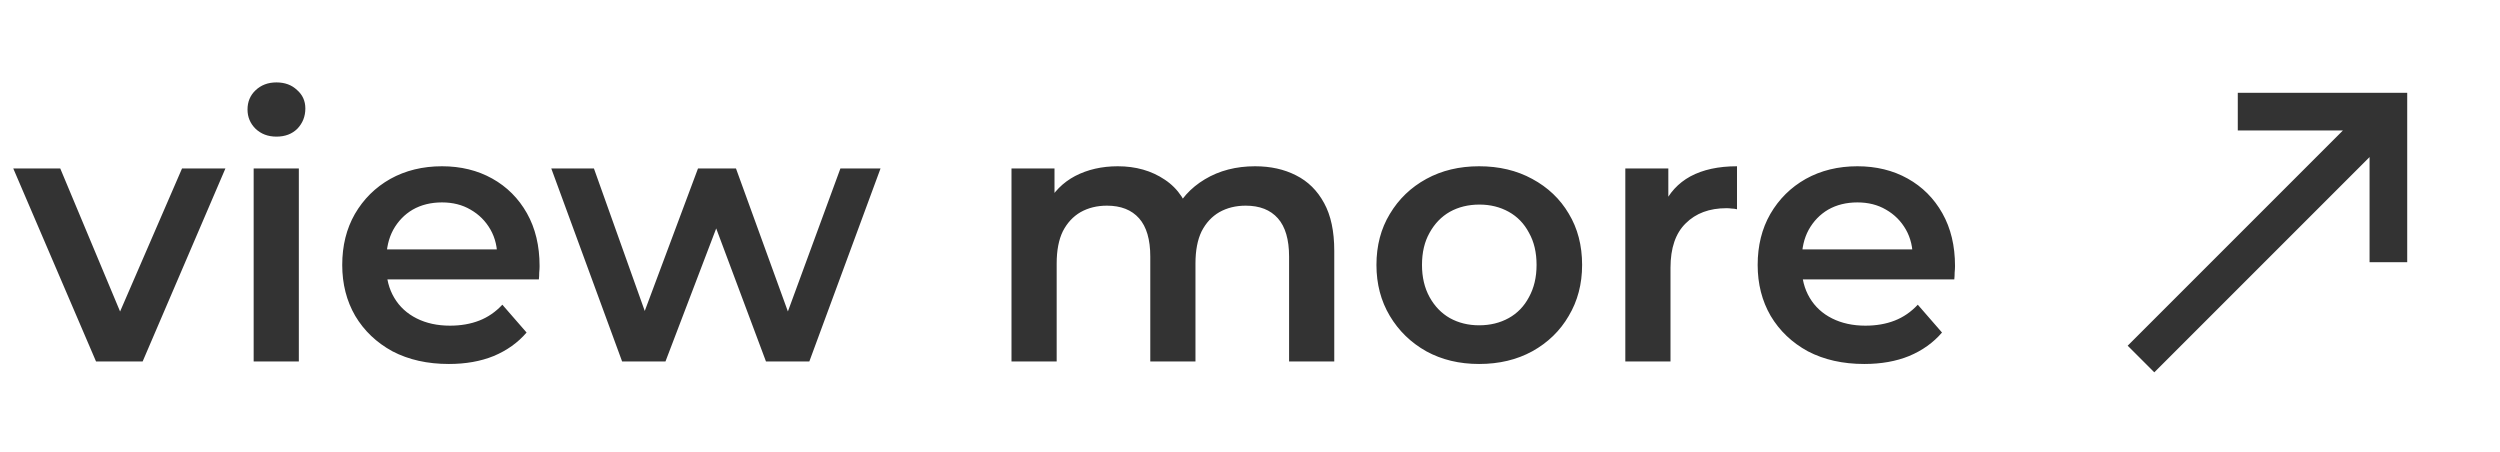 <svg width="166" height="30" viewBox="0 0 166 30" fill="none" xmlns="http://www.w3.org/2000/svg">
<path d="M6.376 24L0.88 11.184H4L8.728 22.488H7.192L12.088 11.184H14.968L9.472 24H6.376ZM16.843 24V11.184H19.843V24H16.843ZM18.355 9.072C17.795 9.072 17.331 8.896 16.963 8.544C16.611 8.192 16.435 7.768 16.435 7.272C16.435 6.76 16.611 6.336 16.963 6C17.331 5.648 17.795 5.472 18.355 5.472C18.915 5.472 19.371 5.64 19.723 5.976C20.091 6.296 20.275 6.704 20.275 7.2C20.275 7.728 20.099 8.176 19.747 8.544C19.395 8.896 18.931 9.072 18.355 9.072ZM29.805 24.168C28.381 24.168 27.133 23.888 26.061 23.328C25.005 22.752 24.18 21.968 23.588 20.976C23.012 19.984 22.724 18.856 22.724 17.592C22.724 16.312 23.005 15.184 23.564 14.208C24.14 13.216 24.924 12.44 25.916 11.88C26.924 11.32 28.069 11.04 29.349 11.04C30.596 11.04 31.709 11.312 32.684 11.856C33.66 12.4 34.428 13.168 34.989 14.16C35.548 15.152 35.828 16.32 35.828 17.664C35.828 17.792 35.821 17.936 35.804 18.096C35.804 18.256 35.797 18.408 35.781 18.552H25.101V16.56H34.197L33.02 17.184C33.036 16.448 32.885 15.8 32.565 15.24C32.245 14.68 31.805 14.24 31.244 13.92C30.701 13.6 30.069 13.44 29.349 13.44C28.613 13.44 27.965 13.6 27.404 13.92C26.86 14.24 26.428 14.688 26.108 15.264C25.805 15.824 25.652 16.488 25.652 17.256V17.736C25.652 18.504 25.828 19.184 26.18 19.776C26.532 20.368 27.029 20.824 27.669 21.144C28.308 21.464 29.044 21.624 29.877 21.624C30.596 21.624 31.244 21.512 31.82 21.288C32.397 21.064 32.908 20.712 33.356 20.232L34.965 22.08C34.389 22.752 33.66 23.272 32.781 23.64C31.916 23.992 30.924 24.168 29.805 24.168ZM41.308 24L36.604 11.184H39.436L43.468 22.488H42.124L46.348 11.184H48.868L52.972 22.488H51.652L55.804 11.184H58.468L53.74 24H50.86L47.116 13.992H48.004L44.188 24H41.308ZM67.163 24V11.184H70.019V14.592L69.515 13.584C69.947 12.752 70.571 12.12 71.387 11.688C72.219 11.256 73.163 11.04 74.219 11.04C75.419 11.04 76.459 11.336 77.339 11.928C78.235 12.52 78.827 13.416 79.115 14.616L77.939 14.208C78.355 13.248 79.043 12.48 80.003 11.904C80.963 11.328 82.075 11.04 83.339 11.04C84.363 11.04 85.267 11.24 86.051 11.64C86.851 12.04 87.475 12.656 87.923 13.488C88.371 14.304 88.595 15.36 88.595 16.656V24H85.595V17.04C85.595 15.904 85.347 15.056 84.851 14.496C84.355 13.936 83.643 13.656 82.715 13.656C82.059 13.656 81.475 13.8 80.963 14.088C80.467 14.376 80.075 14.8 79.787 15.36C79.515 15.92 79.379 16.632 79.379 17.496V24H76.379V17.04C76.379 15.904 76.131 15.056 75.635 14.496C75.139 13.936 74.427 13.656 73.499 13.656C72.843 13.656 72.259 13.8 71.747 14.088C71.251 14.376 70.859 14.8 70.571 15.36C70.299 15.92 70.163 16.632 70.163 17.496V24H67.163ZM98.212 24.168C96.9 24.168 95.732 23.888 94.708 23.328C93.684 22.752 92.876 21.968 92.284 20.976C91.692 19.984 91.396 18.856 91.396 17.592C91.396 16.312 91.692 15.184 92.284 14.208C92.876 13.216 93.684 12.44 94.708 11.88C95.732 11.32 96.9 11.04 98.212 11.04C99.54 11.04 100.716 11.32 101.74 11.88C102.78 12.44 103.588 13.208 104.164 14.184C104.756 15.16 105.052 16.296 105.052 17.592C105.052 18.856 104.756 19.984 104.164 20.976C103.588 21.968 102.78 22.752 101.74 23.328C100.716 23.888 99.54 24.168 98.212 24.168ZM98.212 21.6C98.948 21.6 99.604 21.44 100.18 21.12C100.756 20.8 101.204 20.336 101.524 19.728C101.86 19.12 102.028 18.408 102.028 17.592C102.028 16.76 101.86 16.048 101.524 15.456C101.204 14.848 100.756 14.384 100.18 14.064C99.604 13.744 98.956 13.584 98.236 13.584C97.5 13.584 96.844 13.744 96.268 14.064C95.708 14.384 95.26 14.848 94.924 15.456C94.588 16.048 94.42 16.76 94.42 17.592C94.42 18.408 94.588 19.12 94.924 19.728C95.26 20.336 95.708 20.8 96.268 21.12C96.844 21.44 97.492 21.6 98.212 21.6ZM107.921 24V11.184H110.777V14.712L110.441 13.68C110.825 12.816 111.425 12.16 112.241 11.712C113.073 11.264 114.105 11.04 115.337 11.04V13.896C115.209 13.864 115.089 13.848 114.977 13.848C114.865 13.832 114.753 13.824 114.641 13.824C113.505 13.824 112.601 14.16 111.929 14.832C111.257 15.488 110.921 16.472 110.921 17.784V24H107.921ZM123.789 24.168C122.365 24.168 121.117 23.888 120.045 23.328C118.989 22.752 118.165 21.968 117.573 20.976C116.997 19.984 116.709 18.856 116.709 17.592C116.709 16.312 116.989 15.184 117.549 14.208C118.125 13.216 118.909 12.44 119.901 11.88C120.909 11.32 122.053 11.04 123.333 11.04C124.581 11.04 125.693 11.312 126.669 11.856C127.645 12.4 128.413 13.168 128.973 14.16C129.533 15.152 129.813 16.32 129.813 17.664C129.813 17.792 129.805 17.936 129.789 18.096C129.789 18.256 129.781 18.408 129.765 18.552H119.085V16.56H128.181L127.005 17.184C127.021 16.448 126.869 15.8 126.549 15.24C126.229 14.68 125.789 14.24 125.229 13.92C124.685 13.6 124.053 13.44 123.333 13.44C122.597 13.44 121.949 13.6 121.389 13.92C120.845 14.24 120.413 14.688 120.093 15.264C119.789 15.824 119.637 16.488 119.637 17.256V17.736C119.637 18.504 119.813 19.184 120.165 19.776C120.517 20.368 121.013 20.824 121.653 21.144C122.293 21.464 123.029 21.624 123.861 21.624C124.581 21.624 125.229 21.512 125.805 21.288C126.381 21.064 126.893 20.712 127.341 20.232L128.949 22.08C128.373 22.752 127.645 23.272 126.765 23.64C125.901 23.992 124.909 24.168 123.789 24.168Z" fill="#333333"/>
<path d="M143.045 24.723L141.277 22.955L155.571 8.661H148.589V6.161H159.839V17.411H157.339V10.429L143.045 24.723Z" fill="#333333"/>
</svg>
